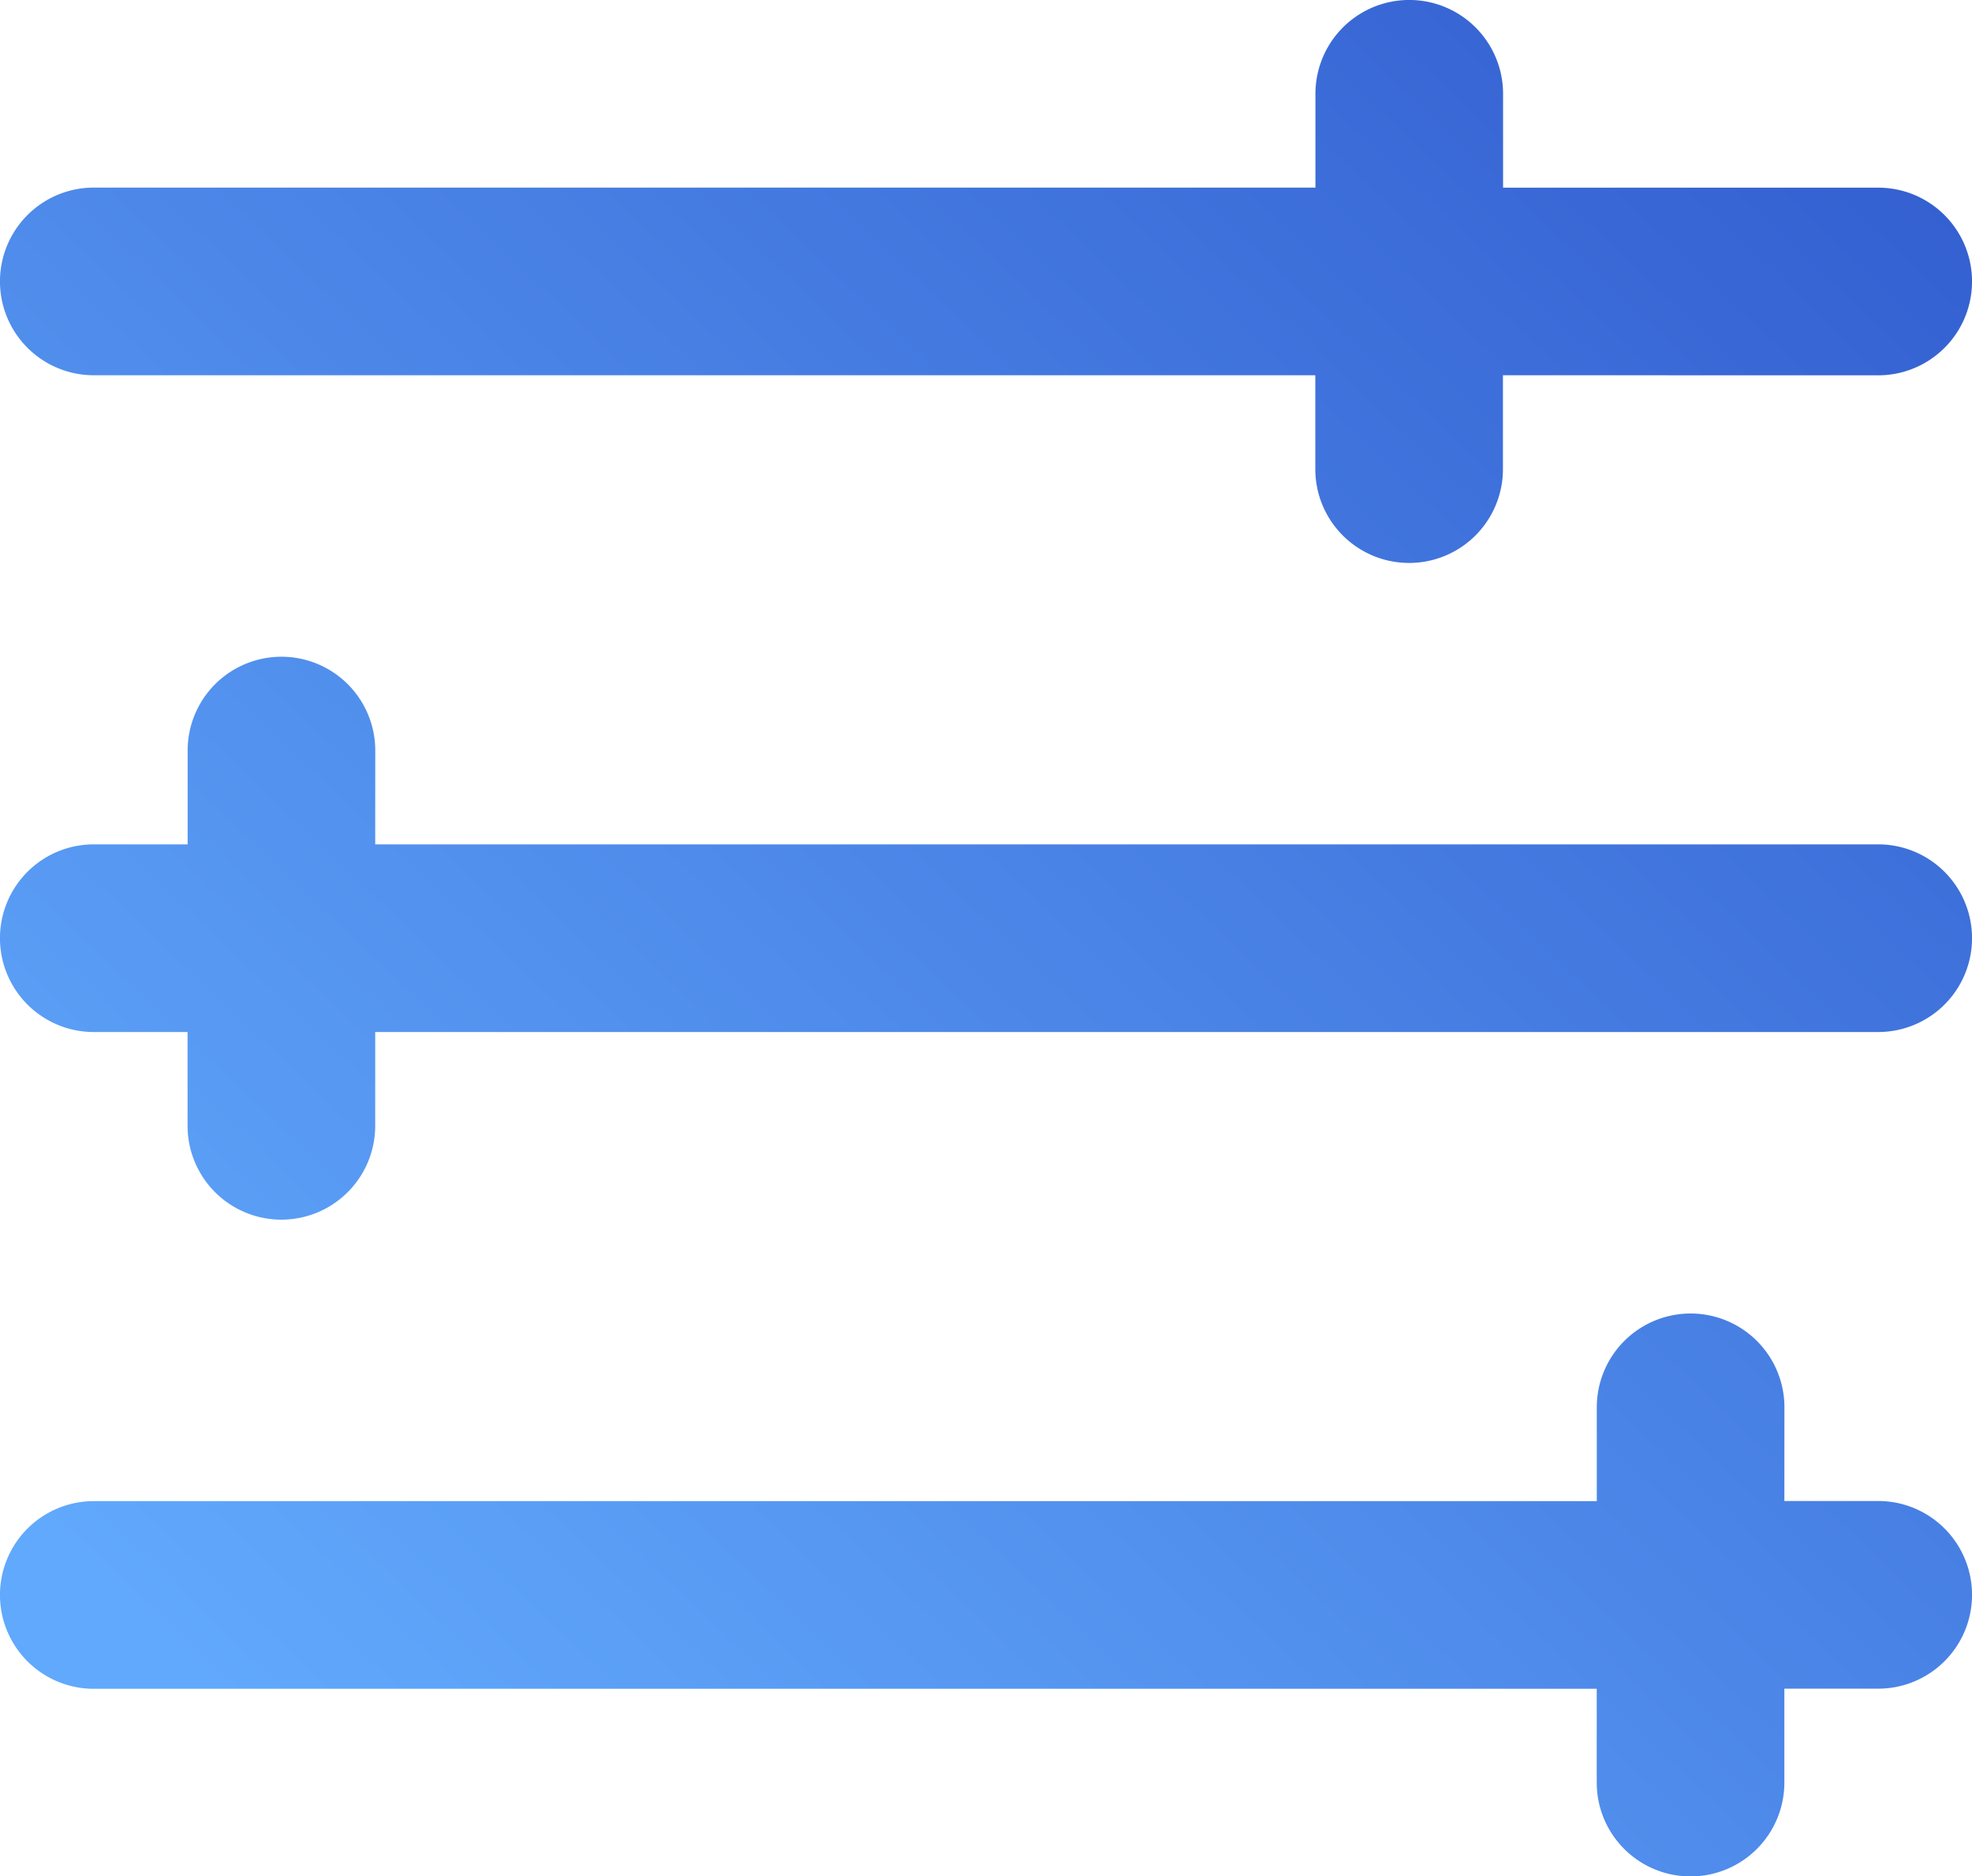 <svg xmlns="http://www.w3.org/2000/svg" xmlns:xlink="http://www.w3.org/1999/xlink" width="30.636" height="29.147" viewBox="0 0 30.636 29.147">
  <defs>
    <linearGradient id="linear-gradient" x1="0.886" y1="0.907" x2="0" gradientUnits="objectBoundingBox">
      <stop offset="0" stop-color="#61a9fc"/>
      <stop offset="1" stop-color="#315bce"/>
    </linearGradient>
  </defs>
  <g id="Group_4334" data-name="Group 4334" transform="translate(-1158.957 -2088)">
    <path id="Path_1120" data-name="Path 1120" d="M13.116,24.807V1.457a1.457,1.457,0,0,1,2.915,0V24.807h1.457a1.457,1.457,0,0,1,0,2.915H16.031v1.457a1.457,1.457,0,0,1-2.915,0V27.721H11.659a1.457,1.457,0,1,1,0-2.915Zm10.2-21.892V1.457a1.457,1.457,0,0,1,2.915,0V2.915H27.69a1.457,1.457,0,1,1,0,2.915H26.233V29.179a1.457,1.457,0,0,1-2.915,0V5.829H21.861a1.457,1.457,0,1,1,0-2.915ZM5.829,7.287H7.287a1.457,1.457,0,0,1,0,2.915H5.829V29.179a1.457,1.457,0,0,1-2.915,0V10.2H1.457a1.457,1.457,0,1,1,0-2.915H2.915V1.457a1.457,1.457,0,1,1,2.915,0Z" transform="translate(1189.593 2088) rotate(90)" fill="url(#linear-gradient)"/>
  </g>
</svg>
